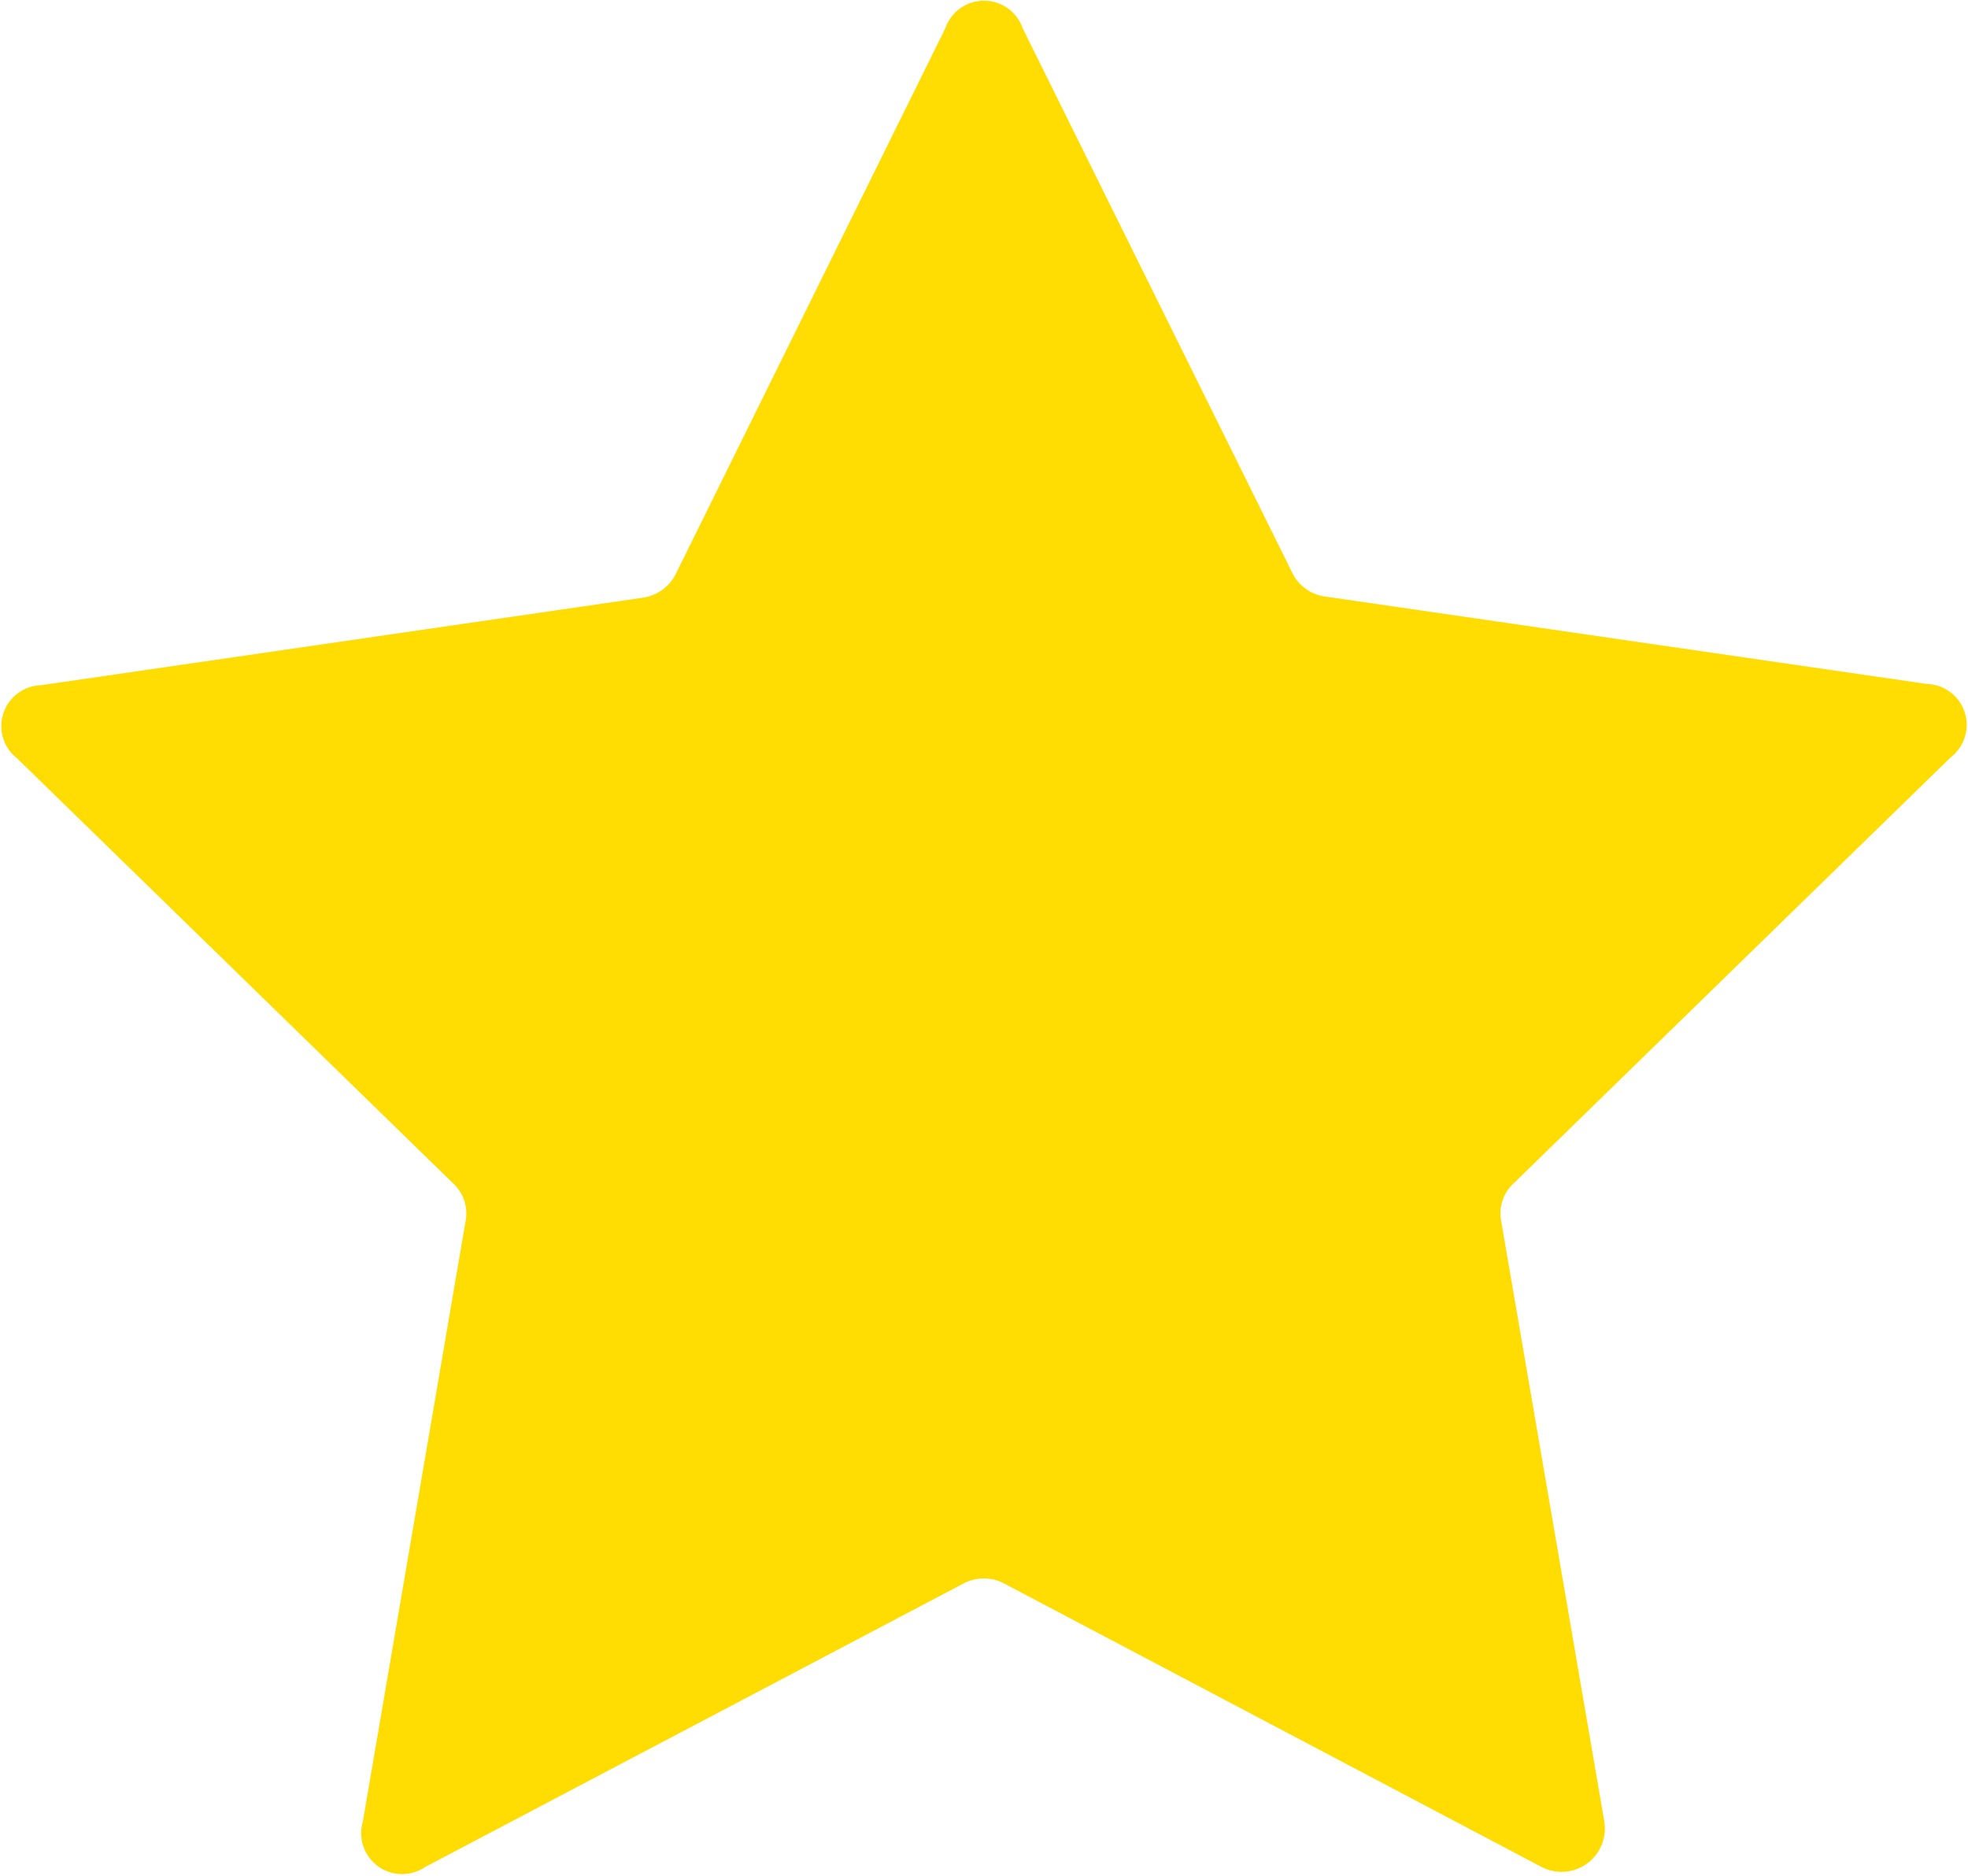 <svg id="Слой_1" data-name="Слой 1" xmlns="http://www.w3.org/2000/svg" viewBox="0 0 48.11 45.86"><defs><style>.cls-1{fill:#ffdd02;}</style></defs><title>star</title><path class="cls-1" d="M25,.69,31.59,14a1.05,1.05,0,0,0,.79.58l14.73,2.14a1,1,0,0,1,.58,1.79L37,28.93a1,1,0,0,0-.3.93l2.52,14.67a1.06,1.06,0,0,1-1.53,1.11L24.55,38.71a1.06,1.06,0,0,0-1,0L10.39,45.64a1,1,0,0,1-1.52-1.11l2.51-14.67a1,1,0,0,0-.3-.93L.42,18.54A1,1,0,0,1,1,16.75l14.72-2.14a1.07,1.07,0,0,0,.8-.58L23.11.69A1,1,0,0,1,25,.69Z"/></svg>